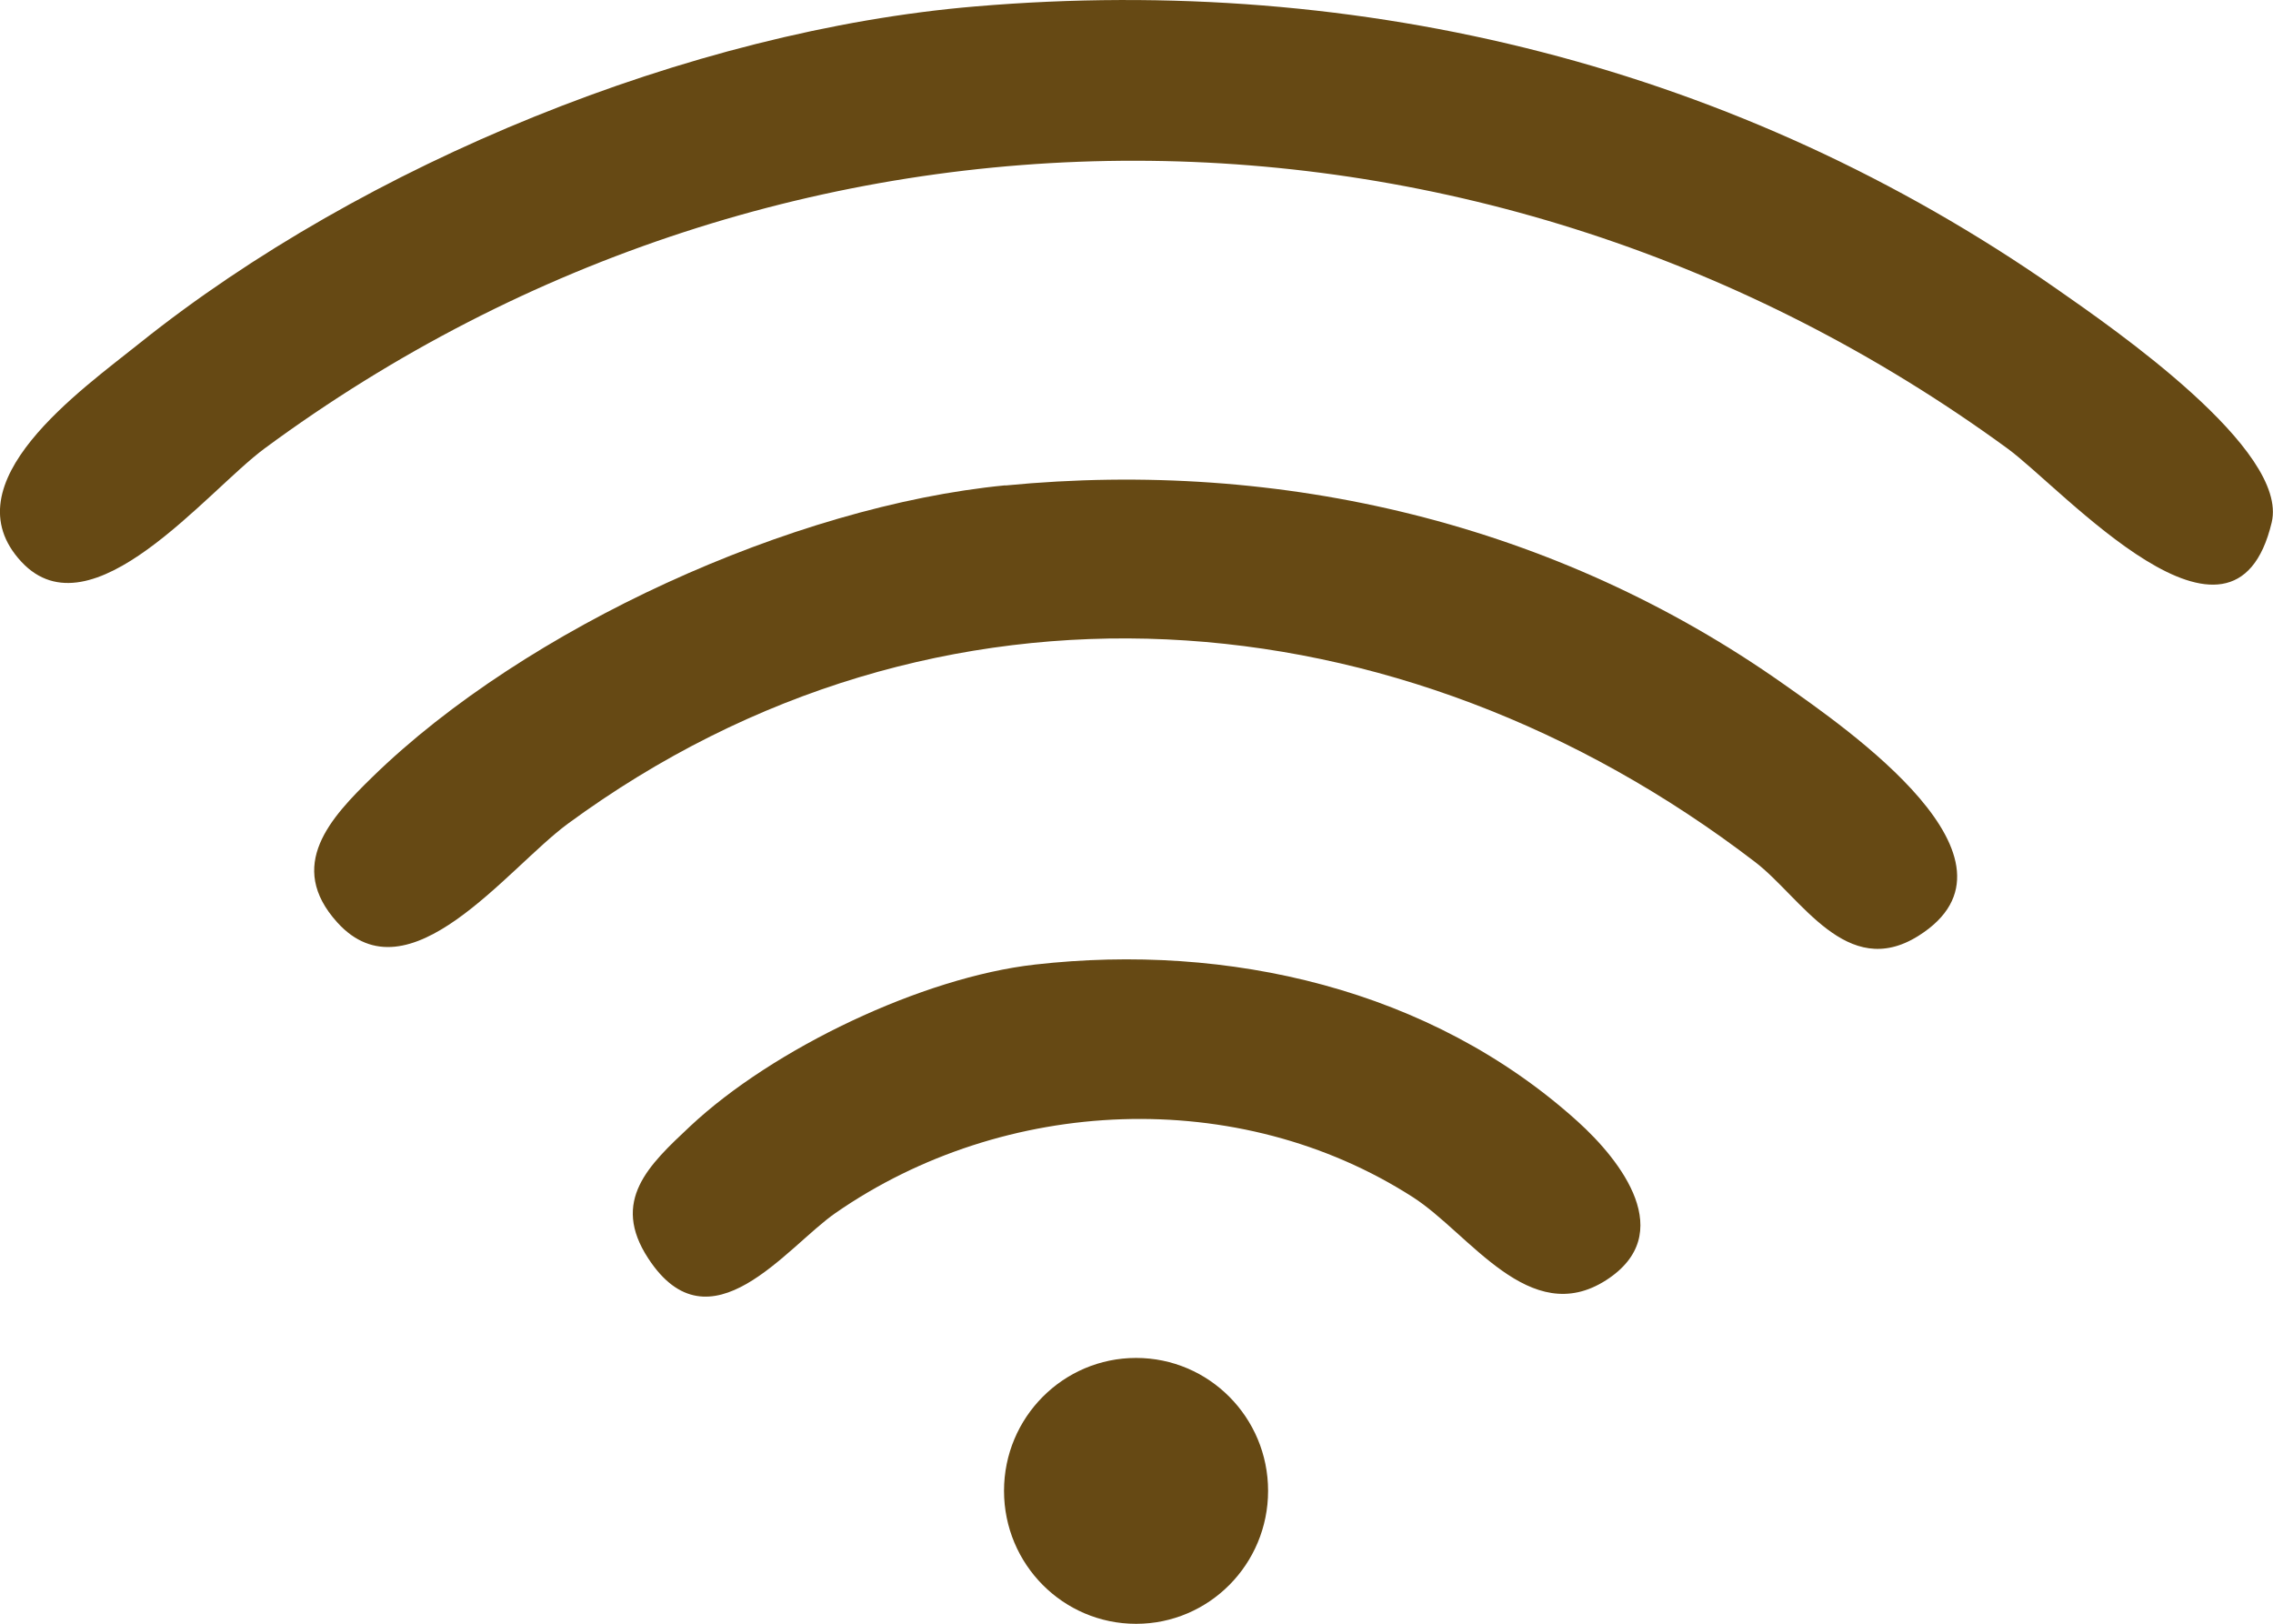 <svg preserveAspectRatio="none" width="100%" height="100%" overflow="visible" style="display: block;" viewBox="0 0 28 20" fill="none" xmlns="http://www.w3.org/2000/svg">
<g id="Layer_1" clip-path="url(#clip0_75_98)">
<path id="Vector" d="M12.016 0.079C16.787 -0.325 21.415 0.823 25.337 3.56C26.04 4.05 28.198 5.54 27.984 6.435C27.515 8.402 25.409 6.02 24.729 5.524C18.287 0.821 9.695 0.776 3.259 5.524C2.548 6.049 1.126 7.846 0.264 6.92C-0.641 5.949 1.009 4.798 1.724 4.224C4.478 2.02 8.502 0.375 12.016 0.079Z" fill="#664914"/>
<path id="Vector_2" d="M12.383 5.98C15.792 5.649 19.172 6.451 21.97 8.425C22.742 8.97 25.115 10.597 23.631 11.528C22.747 12.082 22.185 11.05 21.622 10.619C17.251 7.268 11.538 6.812 6.995 10.146C6.246 10.697 5.036 12.336 4.155 11.362C3.52 10.66 4.073 10.072 4.59 9.568C6.474 7.732 9.768 6.232 12.382 5.978L12.383 5.98Z" fill="#664914"/>
<path id="Vector_3" d="M12.747 11.881C15.129 11.611 17.62 12.177 19.432 13.811C19.972 14.298 20.671 15.2 19.784 15.769C18.843 16.371 18.106 15.196 17.405 14.746C15.257 13.367 12.37 13.5 10.292 14.941C9.69 15.358 8.745 16.662 7.986 15.501C7.519 14.789 7.994 14.349 8.5 13.874C9.521 12.916 11.363 12.037 12.748 11.881H12.747Z" fill="#664914"/>
<path id="Vector_4" d="M13.995 20.001C14.893 20.001 15.621 19.268 15.621 18.363C15.621 17.459 14.893 16.726 13.995 16.726C13.096 16.726 12.368 17.459 12.368 18.363C12.368 19.268 13.096 20.001 13.995 20.001Z" fill="#664914"/>
</g>
<defs>
<clipPath id="clip0_75_98">
<rect width="28" height="20" fill="white"/>
</clipPath>
</defs>
</svg>
